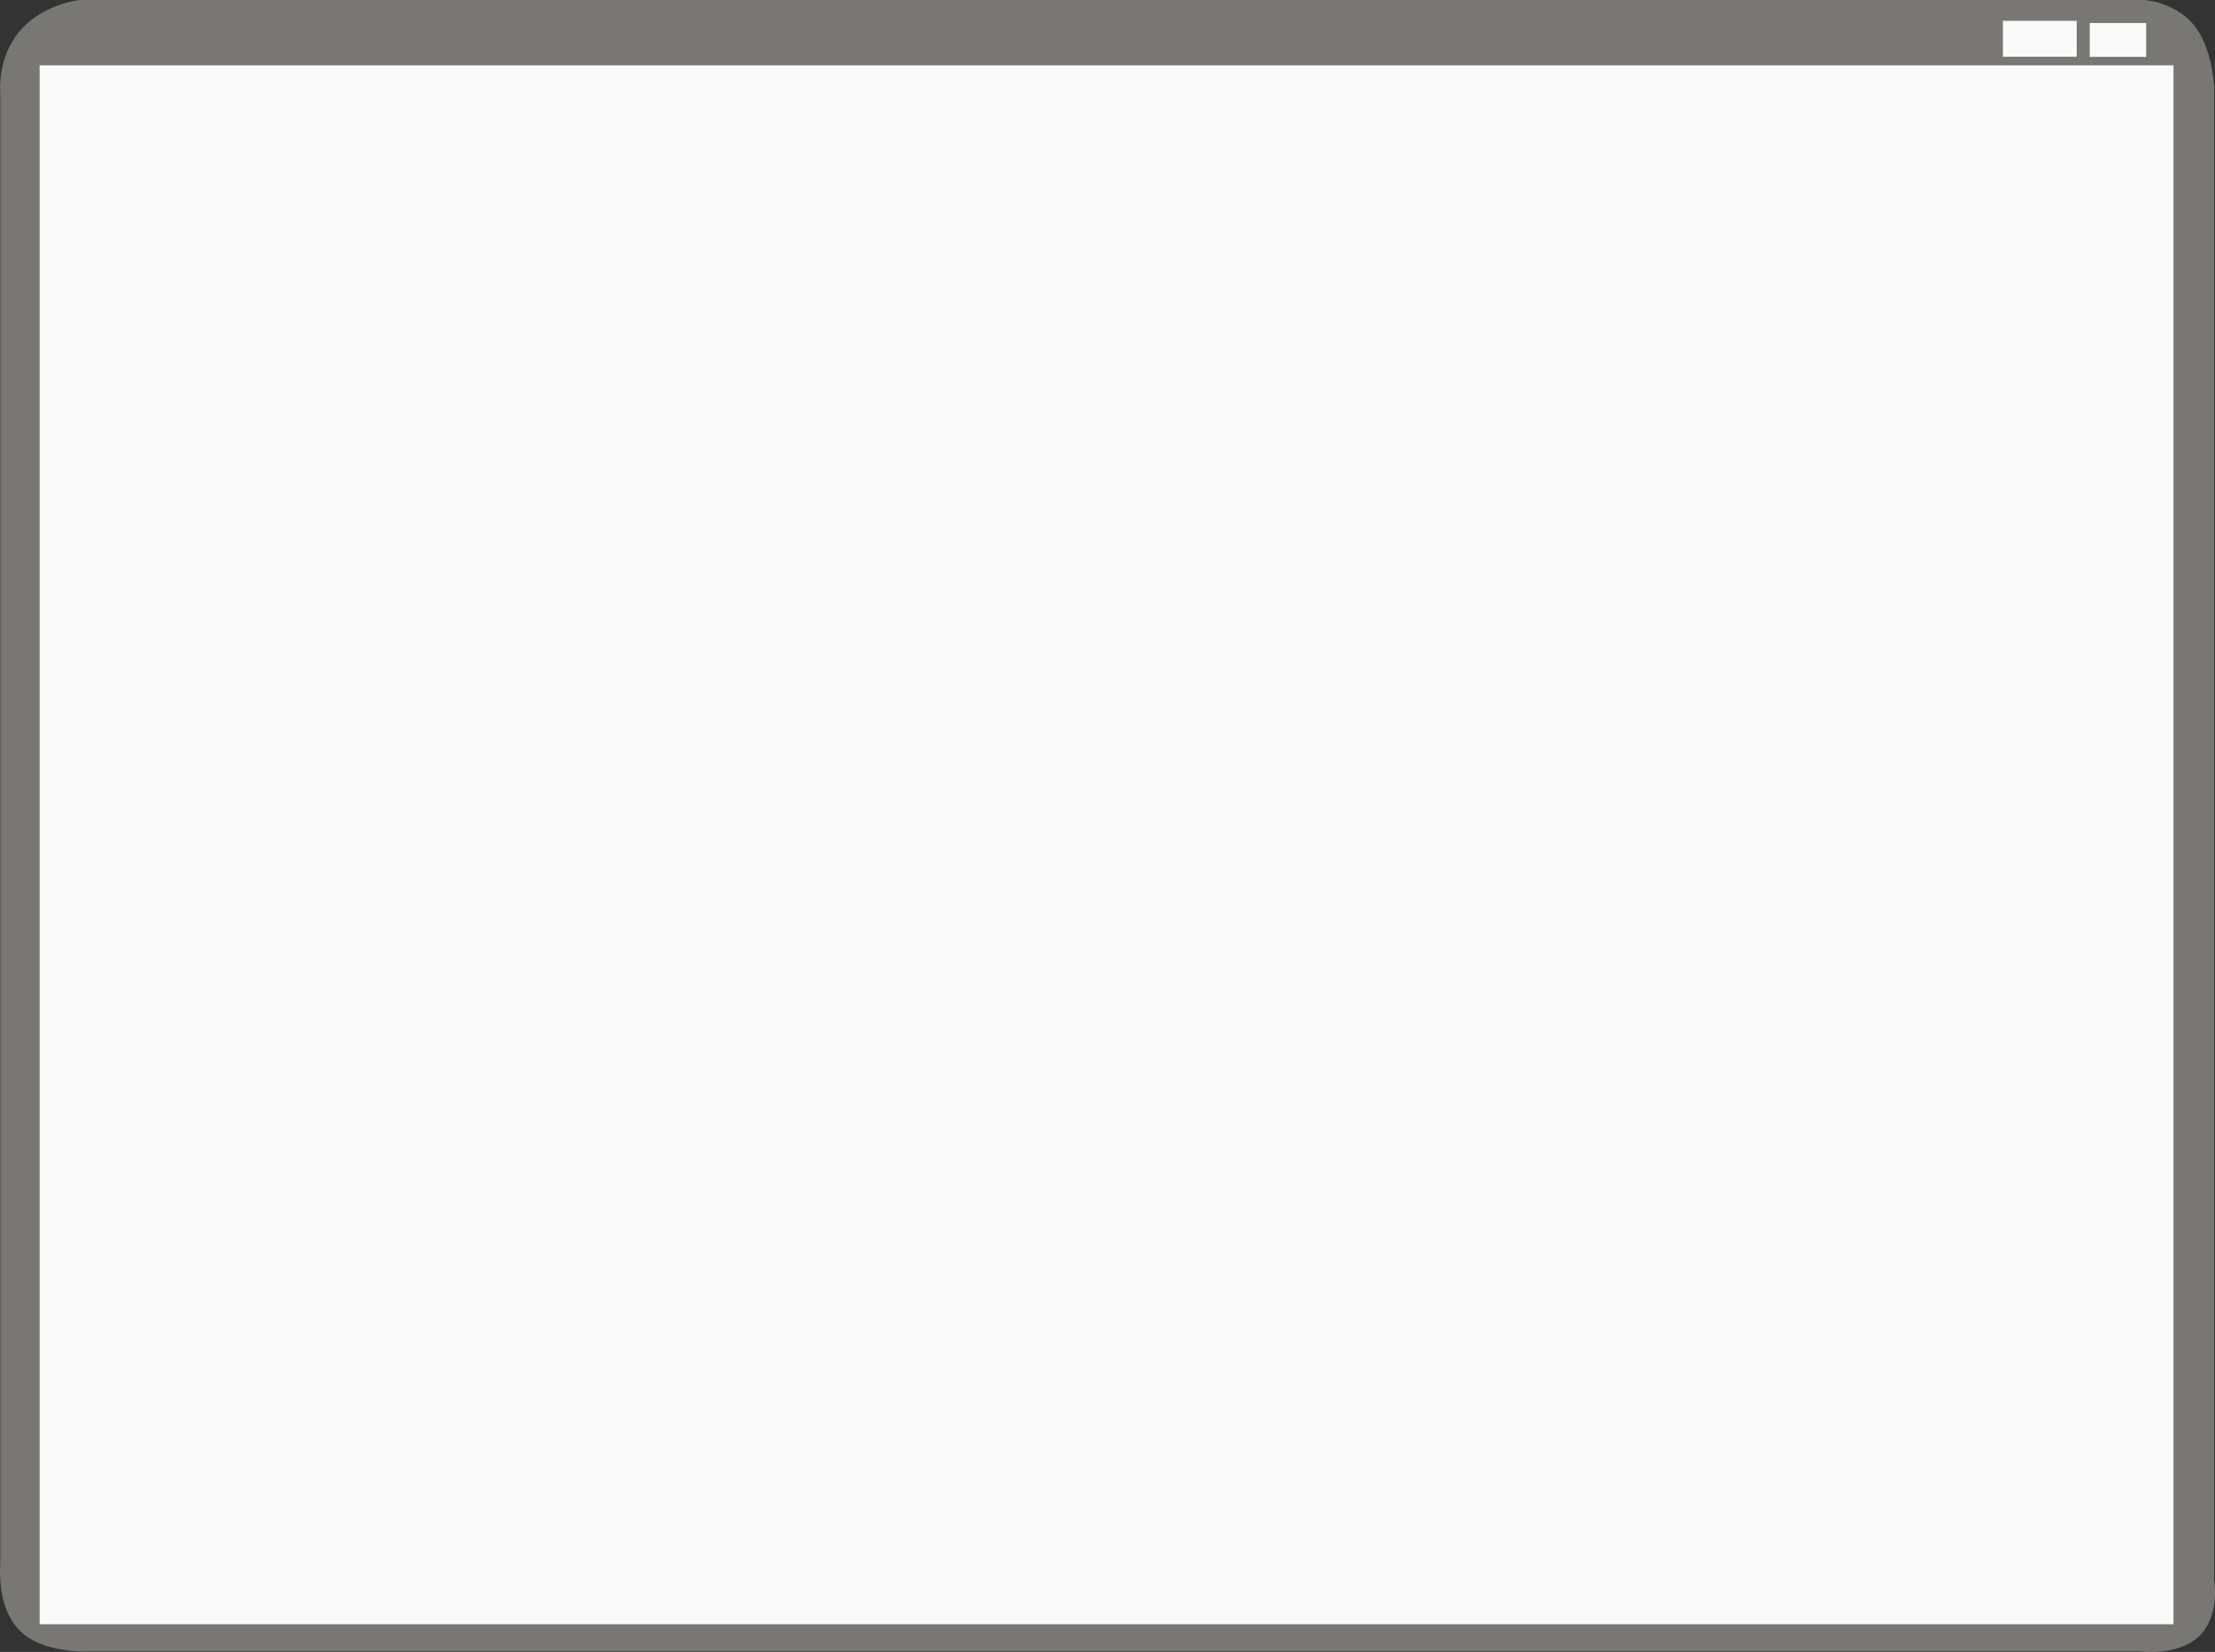 <svg version="1.1" xmlns="http://www.w3.org/2000/svg" xmlns:xlink="http://www.w3.org/1999/xlink" width="255.104" height="190.302" viewBox="0,0,255.104,190.302"><rect x="0" y="0" width="255.104" height="190.302" fill="#333333" stroke="none"/><g transform="translate(-112.448,-84.849)"><g data-paper-data="{&quot;isPaintingLayer&quot;:true}" fill-rule="nonzero" stroke="none" stroke-linecap="butt" stroke-linejoin="miter" stroke-miterlimit="10" stroke-dasharray="" stroke-dashoffset="0" style="mix-blend-mode: normal"><path d="M114.755,272.729c-2.75,-2.688 -2.277,-7.657 -2.277,-7.657v-169.622c0,0 -0.38,-3.975 2.277,-7.068c2.656,-3.092 6.83,-3.534 6.83,-3.534h237.896c0,0 3.573,0.283 5.691,2.945c2.118,2.661 2.277,7.068 2.277,7.068v171.978c0,0 0.734,4.121 -1.707,6.479c-2.441,2.358 -6.83,1.767 -6.83,1.767h-236.188c0,0 -5.218,0.332 -7.968,-2.356z" fill="#797774" stroke-width="0"/><path d="M117.016,271.956v-179.585h245.755v179.585z" fill="#fafafa" stroke-width="0"/><path d="M343.125,91.385v-4.135h8.5v4.135z" fill="#fafafa" stroke-width="NaN"/><path d="M353.125,91.4v-3.9h6.5v3.9z" fill="#fafafa" stroke-width="NaN"/></g></g></svg><!--rotationCenter:127.55207669722549:95.15093292531868-->